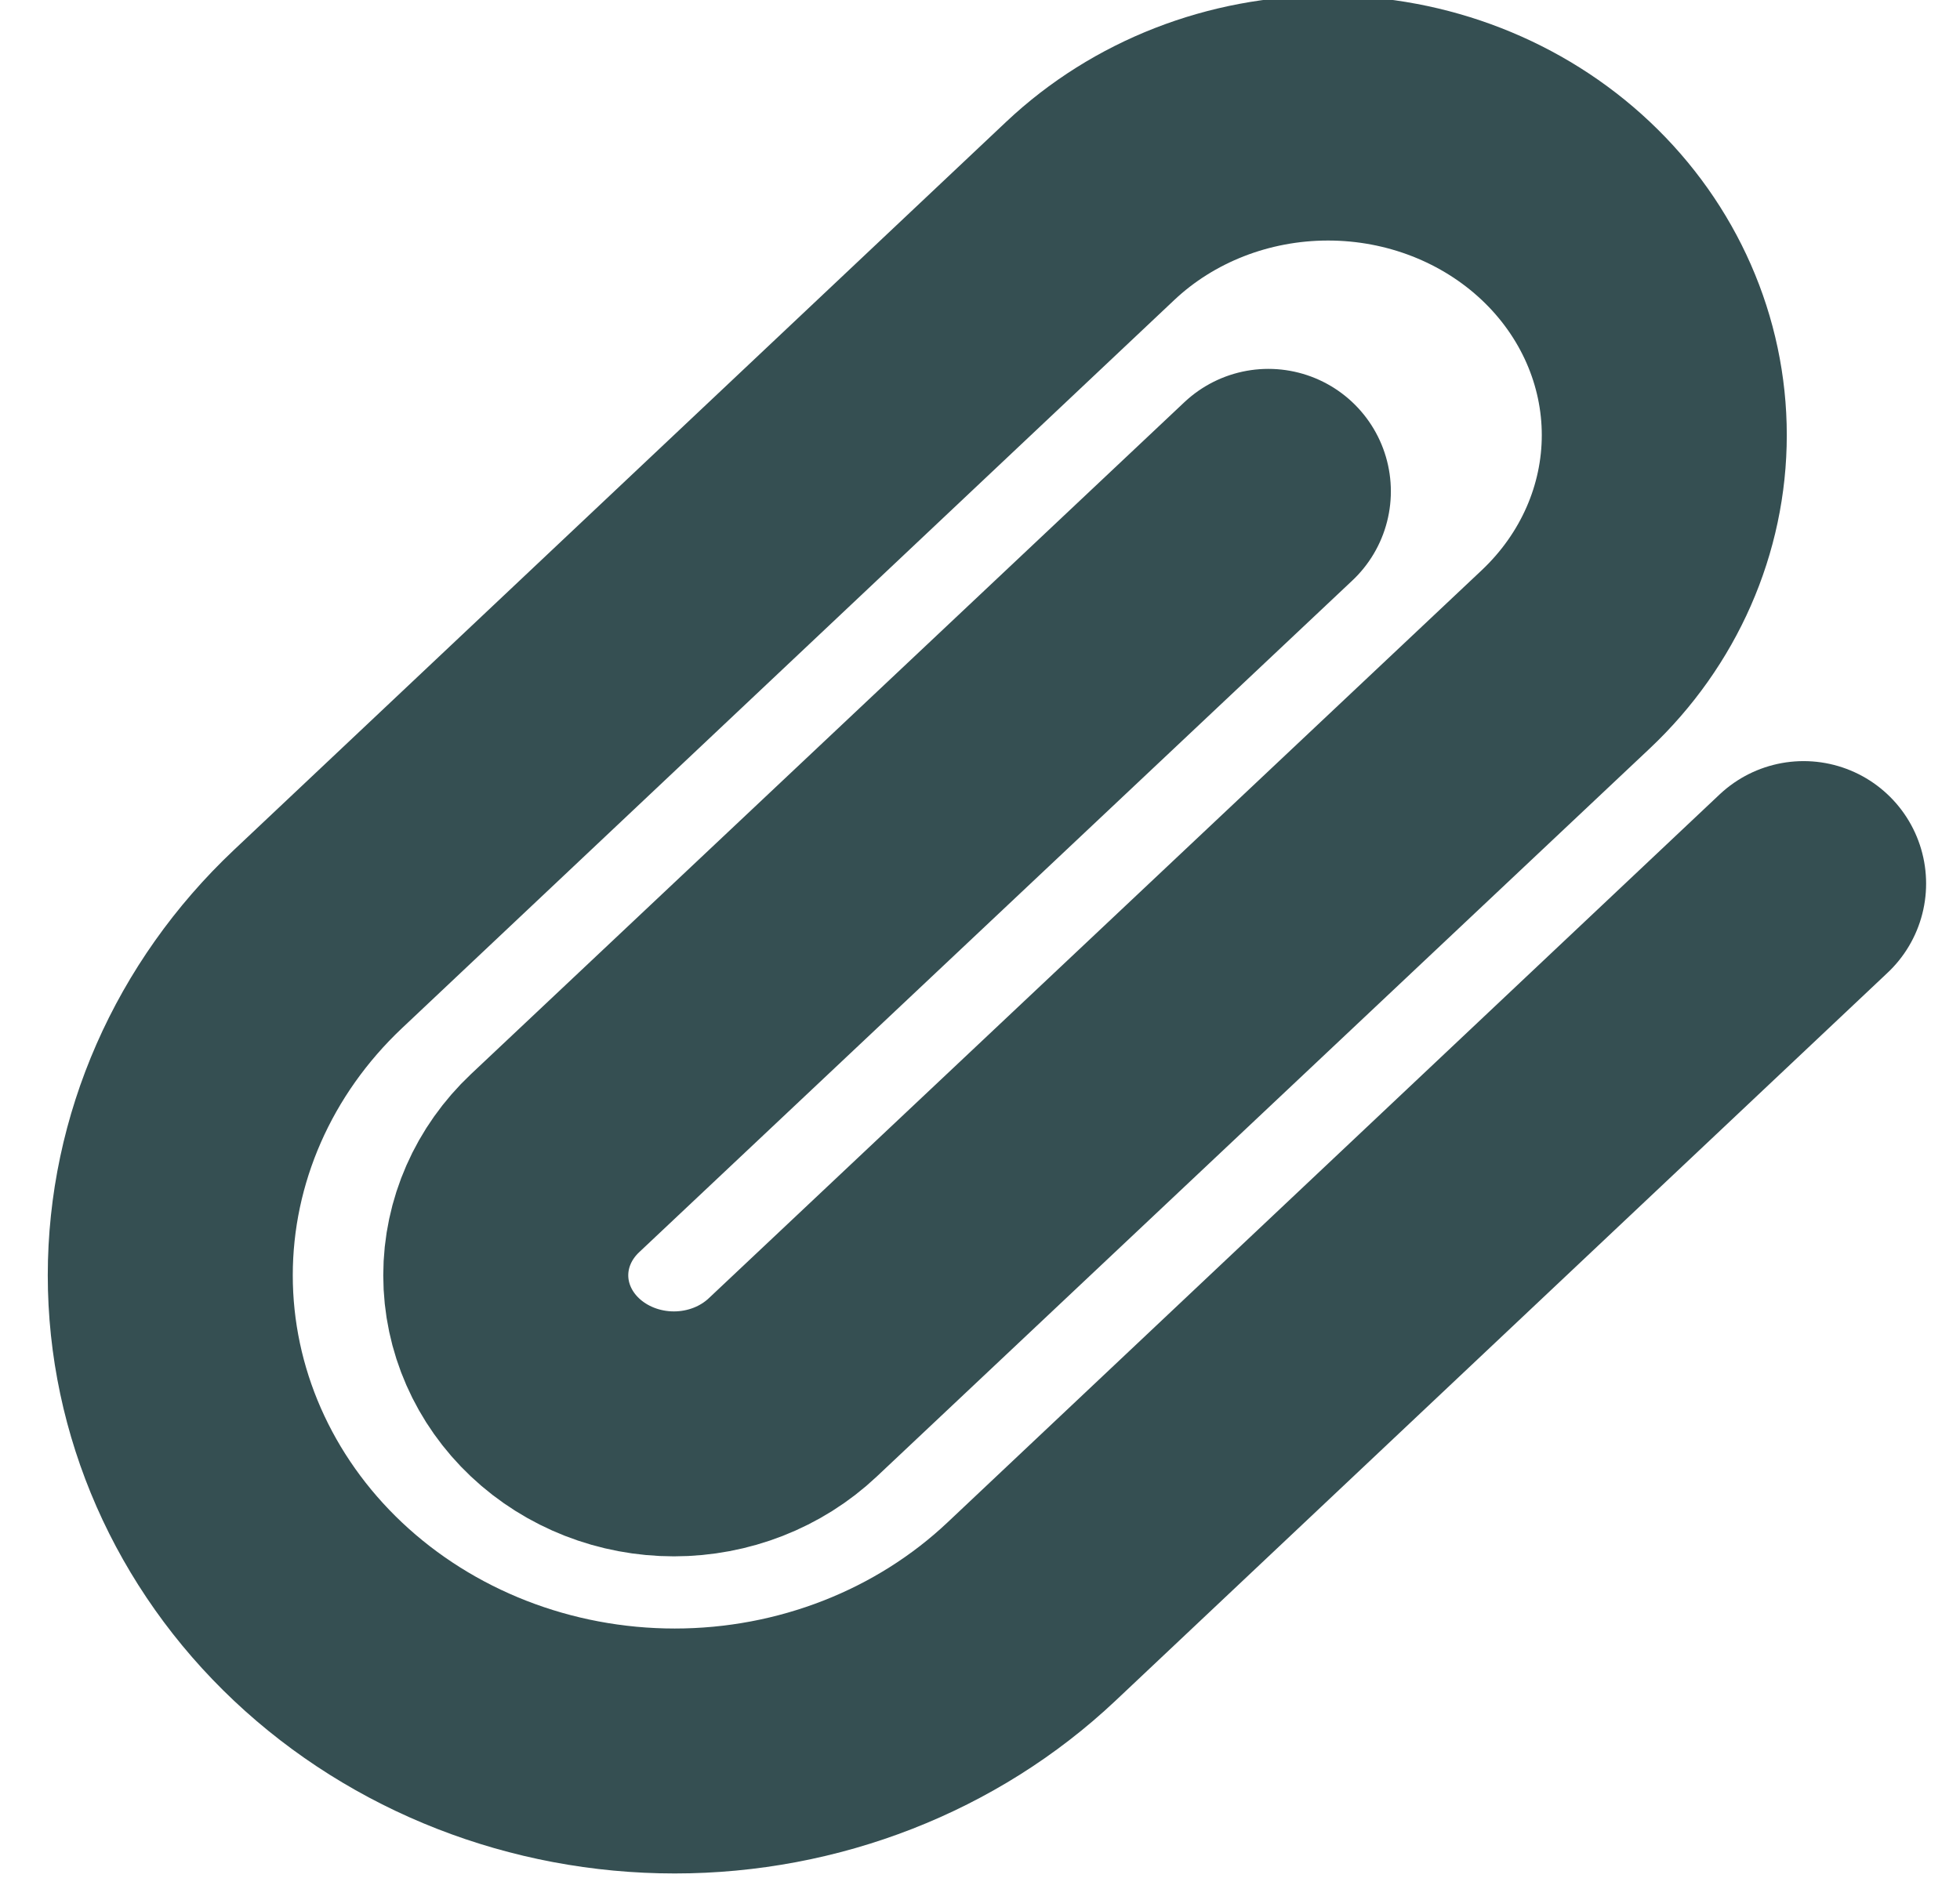 <svg width="24" height="23" viewBox="0 0 24 23" fill="none" xmlns="http://www.w3.org/2000/svg">
<path d="M22.085 10.822L12.63 19.739C11.471 20.832 9.9 21.446 8.262 21.446C6.624 21.446 5.053 20.832 3.894 19.739C2.736 18.647 2.085 17.165 2.085 15.62C2.085 14.075 2.736 12.593 3.894 11.501L13.35 2.583C14.122 1.855 15.169 1.446 16.262 1.446C17.354 1.446 18.401 1.855 19.173 2.583C19.945 3.311 20.379 4.299 20.379 5.329C20.379 6.359 19.945 7.347 19.173 8.075L9.707 16.993C9.321 17.357 8.798 17.562 8.252 17.562C7.706 17.562 7.182 17.357 6.796 16.993C6.41 16.629 6.193 16.135 6.193 15.62C6.193 15.105 6.41 14.611 6.796 14.247L15.531 6.018" stroke="#354F52" stroke-width="3" stroke-linecap="round" stroke-linejoin="round"/>
</svg>
